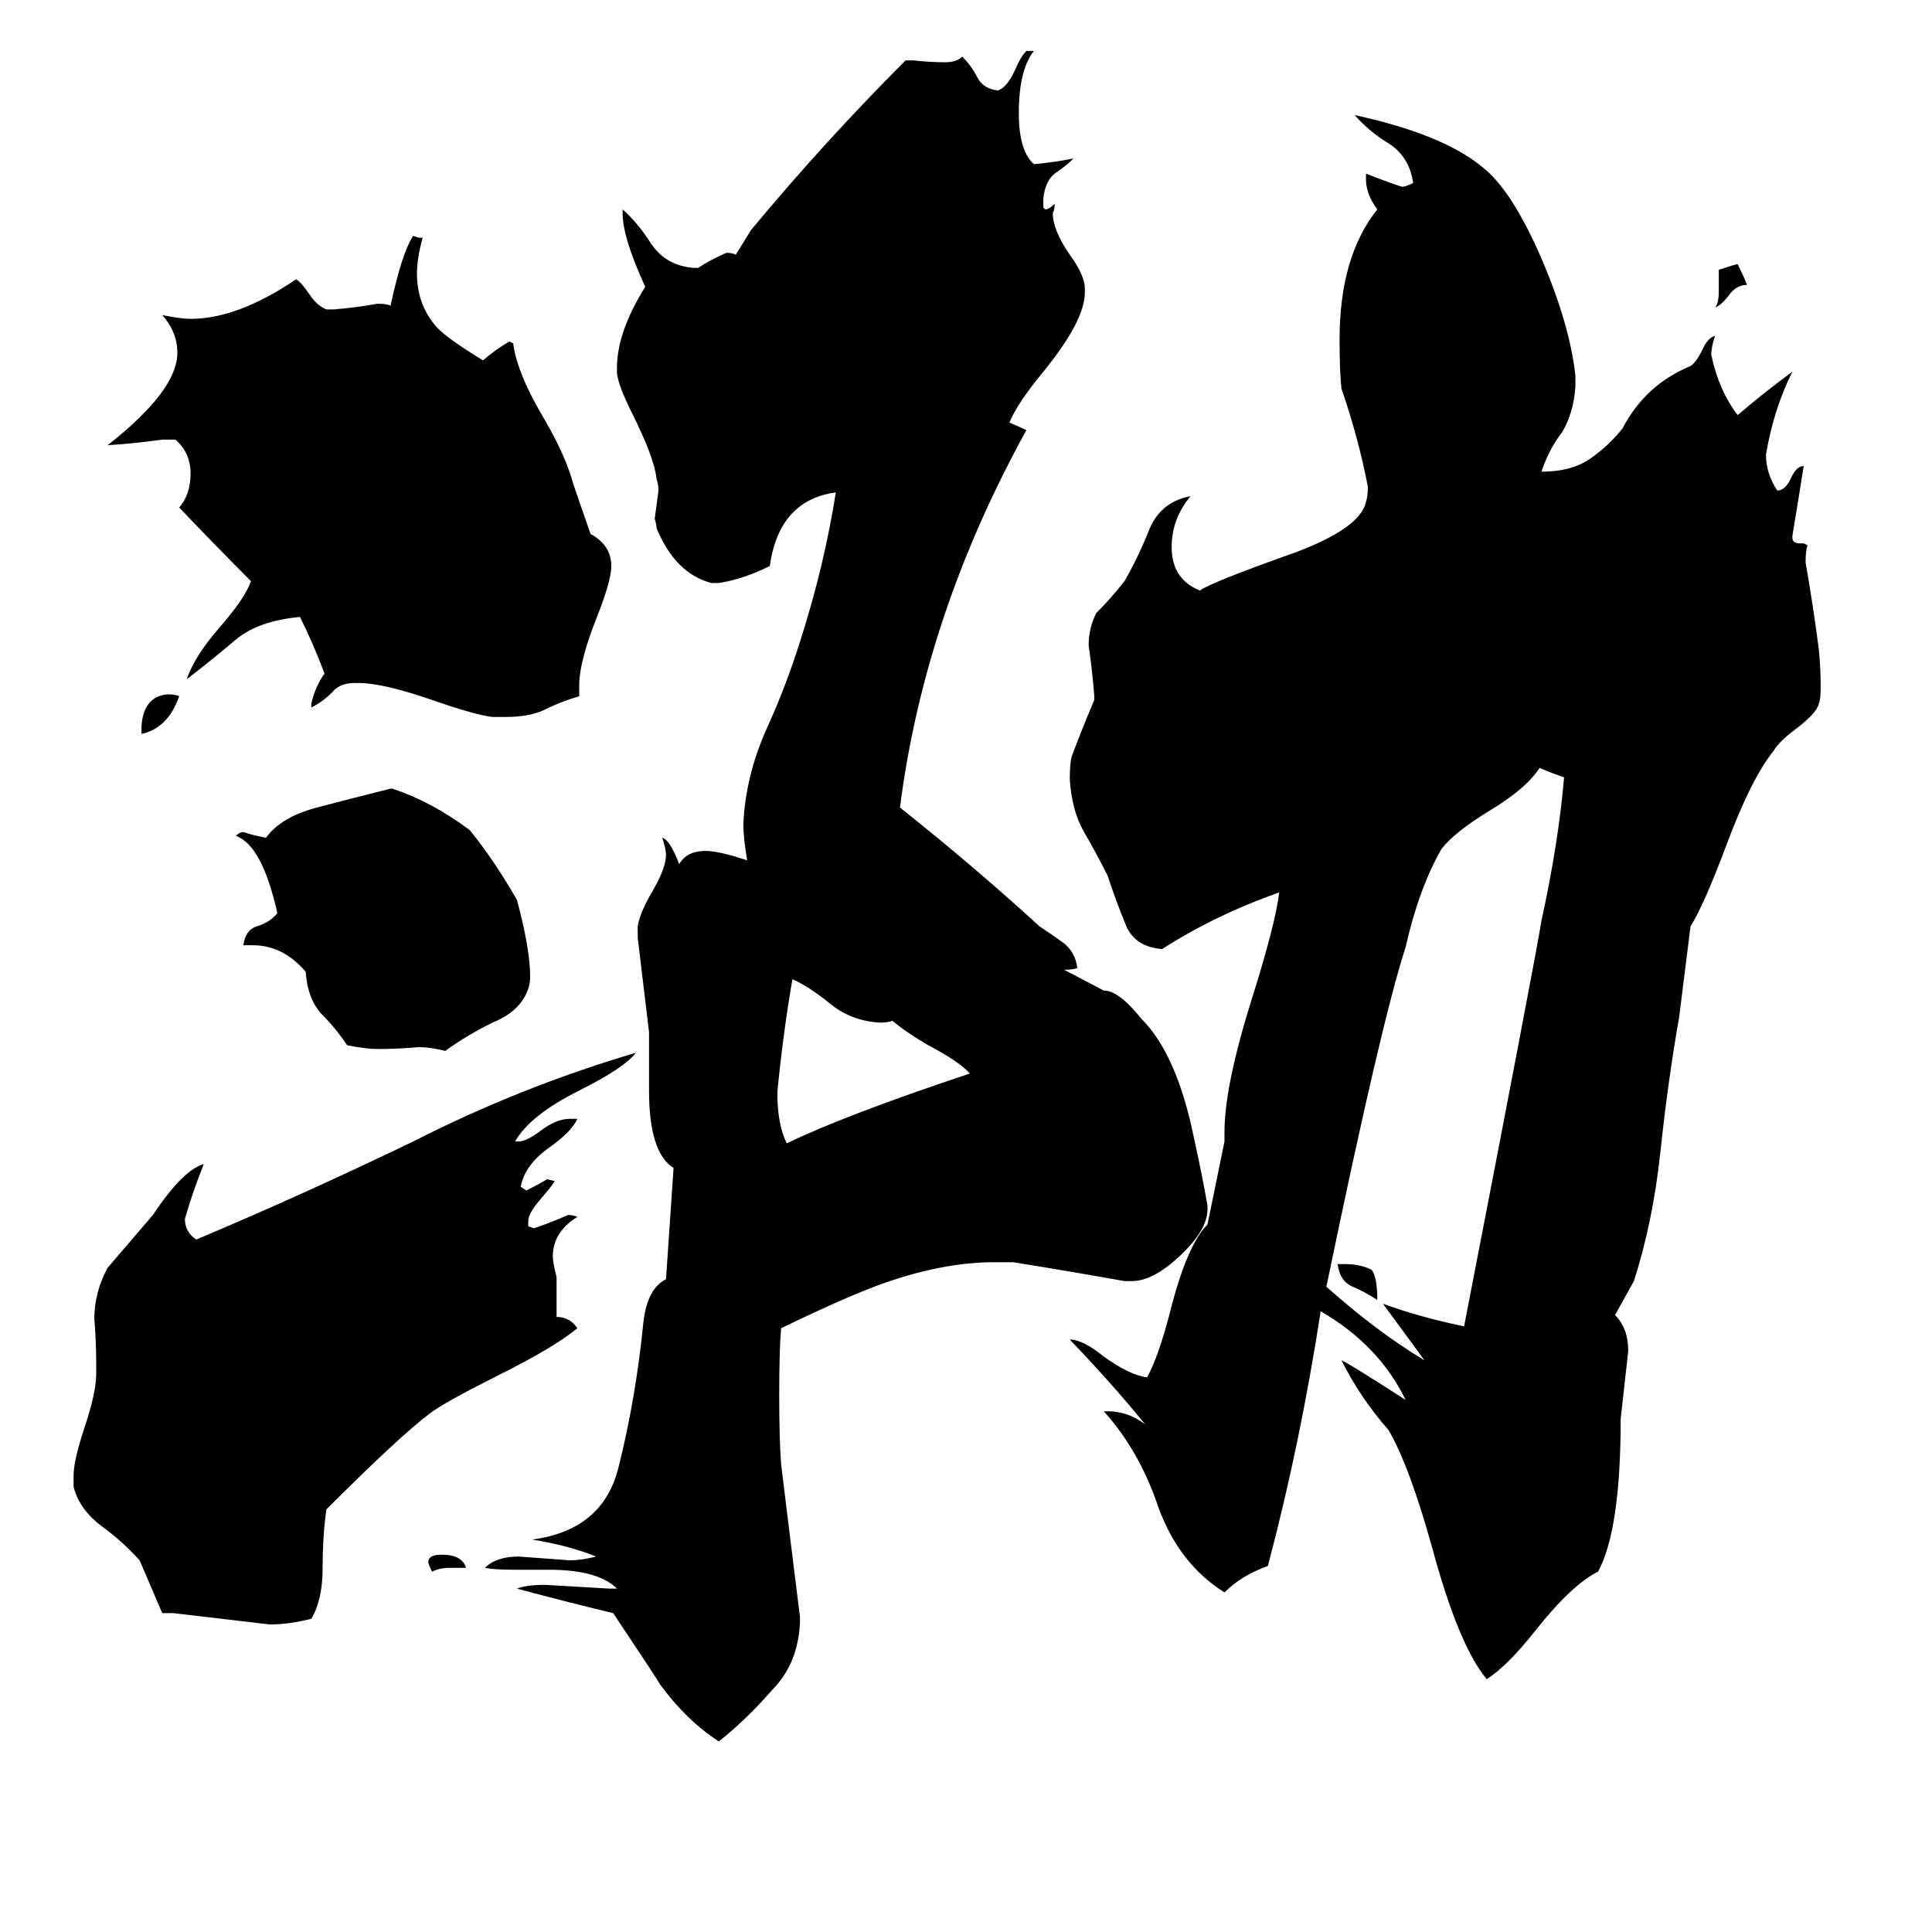<svg xmlns="http://www.w3.org/2000/svg" viewBox="0 -800 1024 1024">
	<path fill="#000000" d="M75 -411V-415Q76 -431 89 -432Q93 -432 95 -431Q89 -414 75 -411ZM134 -299H129Q130 -307 136 -309Q143 -311 147 -316Q139 -352 125 -357Q127 -359 129 -359Q135 -357 141 -356Q149 -367 168 -372Q187 -377 207 -382H208Q229 -375 249 -360Q262 -344 274 -323Q281 -297 281 -282Q281 -279 280 -276Q276 -264 261 -258Q247 -251 236 -243Q228 -245 222 -245Q211 -244 200 -244Q194 -244 184 -246Q178 -255 170 -263Q163 -271 162 -285Q150 -299 134 -299ZM313 -517Q324 -511 324 -500Q324 -492 316 -472Q307 -449 307 -437V-431Q297 -428 289 -424Q281 -420 268 -420H261Q252 -421 229 -429Q203 -438 190 -438H188Q180 -438 176 -433Q171 -428 165 -425V-427Q167 -436 172 -443Q166 -459 159 -473Q137 -471 125 -461Q112 -450 99 -440Q103 -452 116 -467Q130 -483 133 -492Q114 -511 95 -531Q101 -538 101 -549Q101 -560 93 -567H86Q72 -565 57 -564Q94 -593 94 -613Q94 -624 86 -633Q96 -631 101 -631Q126 -631 157 -652Q160 -650 164 -644Q168 -638 173 -636H177Q189 -637 200 -639Q205 -639 207 -638Q213 -666 219 -675L222 -674H224Q221 -663 221 -655Q221 -638 232 -626Q238 -620 256 -609Q263 -615 270 -619L272 -618Q274 -602 289 -577Q300 -558 304 -543ZM293 -134Q293 -131 295 -123V-102Q302 -102 306 -96Q294 -86 264 -71Q236 -57 228 -51Q212 -39 173 0Q171 14 171 31Q171 48 165 58Q153 61 143 61Q118 58 92 55H86Q80 41 74 27Q65 17 54 9Q42 0 39 -12V-18Q39 -26 45 -44Q51 -62 51 -72V-77Q51 -89 50 -101Q50 -115 57 -128Q69 -142 81 -156Q97 -180 108 -183Q102 -168 98 -154Q98 -147 104 -143Q161 -167 219 -195Q276 -224 337 -242Q331 -234 307 -222Q281 -209 273 -195H275Q279 -195 287 -201Q295 -207 302 -207H306Q303 -200 290 -191Q278 -182 276 -171L279 -169Q285 -172 290 -175L294 -174Q293 -172 287 -165Q280 -157 280 -153V-150L283 -149Q292 -152 301 -156Q304 -156 306 -155Q293 -147 293 -134ZM247 31H238Q233 31 229 33Q227 29 227 28Q227 24 234 24Q245 24 247 31ZM514 -231Q509 -237 492 -246Q480 -253 473 -259Q471 -258 466 -258Q451 -259 440 -268Q429 -277 420 -281Q415 -252 412 -221Q412 -204 417 -194Q448 -209 514 -231ZM357 -181Q344 -189 344 -222V-253Q341 -278 338 -303V-309Q339 -316 346 -328Q353 -340 353 -347Q353 -350 351 -356Q355 -355 360 -342Q364 -349 374 -349Q381 -349 396 -344Q394 -356 394 -363Q395 -388 406 -413Q417 -437 425 -463Q437 -501 443 -539Q413 -535 408 -500Q394 -493 381 -491H377Q358 -496 348 -520Q348 -522 347 -525Q348 -532 349 -540Q349 -543 348 -546Q347 -557 335 -581Q328 -595 327 -602V-605Q327 -624 342 -648Q330 -674 330 -687V-689Q338 -682 345 -671Q353 -659 368 -658H370Q376 -662 385 -666Q388 -666 390 -665L398 -678Q437 -725 480 -768H484Q493 -767 501 -767Q507 -767 510 -770Q515 -765 518 -759Q521 -753 529 -752Q534 -754 538 -763Q541 -770 544 -773H548Q540 -763 540 -740Q540 -720 548 -713Q559 -714 569 -716Q565 -712 559 -708Q554 -704 553 -695V-690L554 -689Q556 -689 559 -692Q559 -689 558 -687Q558 -678 567 -665Q575 -654 575 -647V-645Q575 -630 553 -603Q539 -586 535 -576Q540 -574 544 -572Q490 -474 477 -372Q516 -341 551 -309Q557 -305 564 -300Q570 -295 571 -287Q569 -286 564 -286L585 -275Q593 -275 605 -260Q624 -241 633 -196Q637 -178 640 -161V-159Q640 -148 625 -134Q611 -121 600 -121H596Q568 -126 537 -131H527Q499 -131 466 -119Q447 -112 414 -96Q413 -84 413 -61Q413 -37 414 -24Q419 17 424 57V60Q423 82 409 96Q396 111 381 123Q364 112 350 93Q349 91 325 55Q300 49 274 42Q279 40 289 40Q306 41 323 42H327Q317 32 291 32H273Q262 32 257 31Q263 25 275 25Q289 26 302 27Q308 27 316 25Q301 19 282 16Q320 11 328 -23Q337 -59 341 -99Q343 -117 353 -122ZM911 -646V-657Q920 -660 921 -660Q924 -654 926 -649Q920 -649 916 -643Q912 -638 909 -637Q911 -639 911 -646ZM709 -130H713Q721 -130 727 -127Q730 -123 730 -111Q724 -115 717 -118Q710 -121 709 -130ZM733 -109Q752 -102 776 -97Q814 -293 817 -312Q826 -353 829 -388Q823 -390 816 -393Q809 -382 789 -370Q771 -359 764 -350Q752 -329 745 -298Q732 -258 703 -118Q730 -94 755 -79Q744 -94 733 -109ZM649 -195V-200Q649 -224 663 -269Q676 -310 678 -327Q644 -315 616 -297Q602 -298 597 -309Q592 -321 587 -336Q581 -348 574 -360Q568 -371 567 -387Q567 -395 568 -399Q574 -415 580 -429V-431Q579 -444 577 -458Q577 -467 581 -475Q589 -483 596 -492Q603 -504 609 -519Q615 -534 631 -537Q621 -525 621 -510Q621 -493 636 -487Q641 -491 686 -507Q721 -520 724 -534Q725 -537 725 -542Q720 -568 711 -594Q710 -603 710 -620Q710 -664 730 -689Q724 -697 724 -705V-708Q734 -704 743 -701Q745 -701 749 -703Q747 -717 736 -724Q726 -730 718 -739Q764 -729 785 -712Q801 -700 817 -663Q832 -628 835 -601V-595Q834 -581 828 -571Q821 -562 817 -550Q833 -550 843 -557Q853 -564 860 -573Q872 -596 896 -606Q899 -608 902 -614Q905 -621 909 -622Q907 -616 907 -612Q911 -593 921 -580Q935 -592 950 -603Q940 -583 936 -559Q936 -549 942 -540Q946 -540 949 -546Q952 -553 956 -553Q953 -534 950 -516V-515Q950 -512 954 -512H956L958 -511Q957 -508 957 -502Q961 -479 964 -456Q965 -446 965 -436Q965 -429 964 -427Q963 -422 951 -413Q943 -407 940 -402Q928 -387 915 -352Q903 -320 896 -309L890 -261Q884 -227 880 -189Q876 -152 866 -121L856 -103Q863 -96 863 -84Q861 -66 859 -48Q859 11 847 33Q833 40 814 64Q799 83 788 90Q773 72 759 20Q747 -23 736 -42Q721 -59 711 -79Q714 -78 745 -58Q731 -87 700 -105Q689 -34 672 30Q658 35 649 44Q625 29 614 -1Q604 -31 585 -52H587Q598 -52 607 -45Q590 -66 567 -90Q574 -90 585 -81Q599 -71 608 -70Q614 -81 620 -104Q629 -140 640 -151Z"/>
</svg>